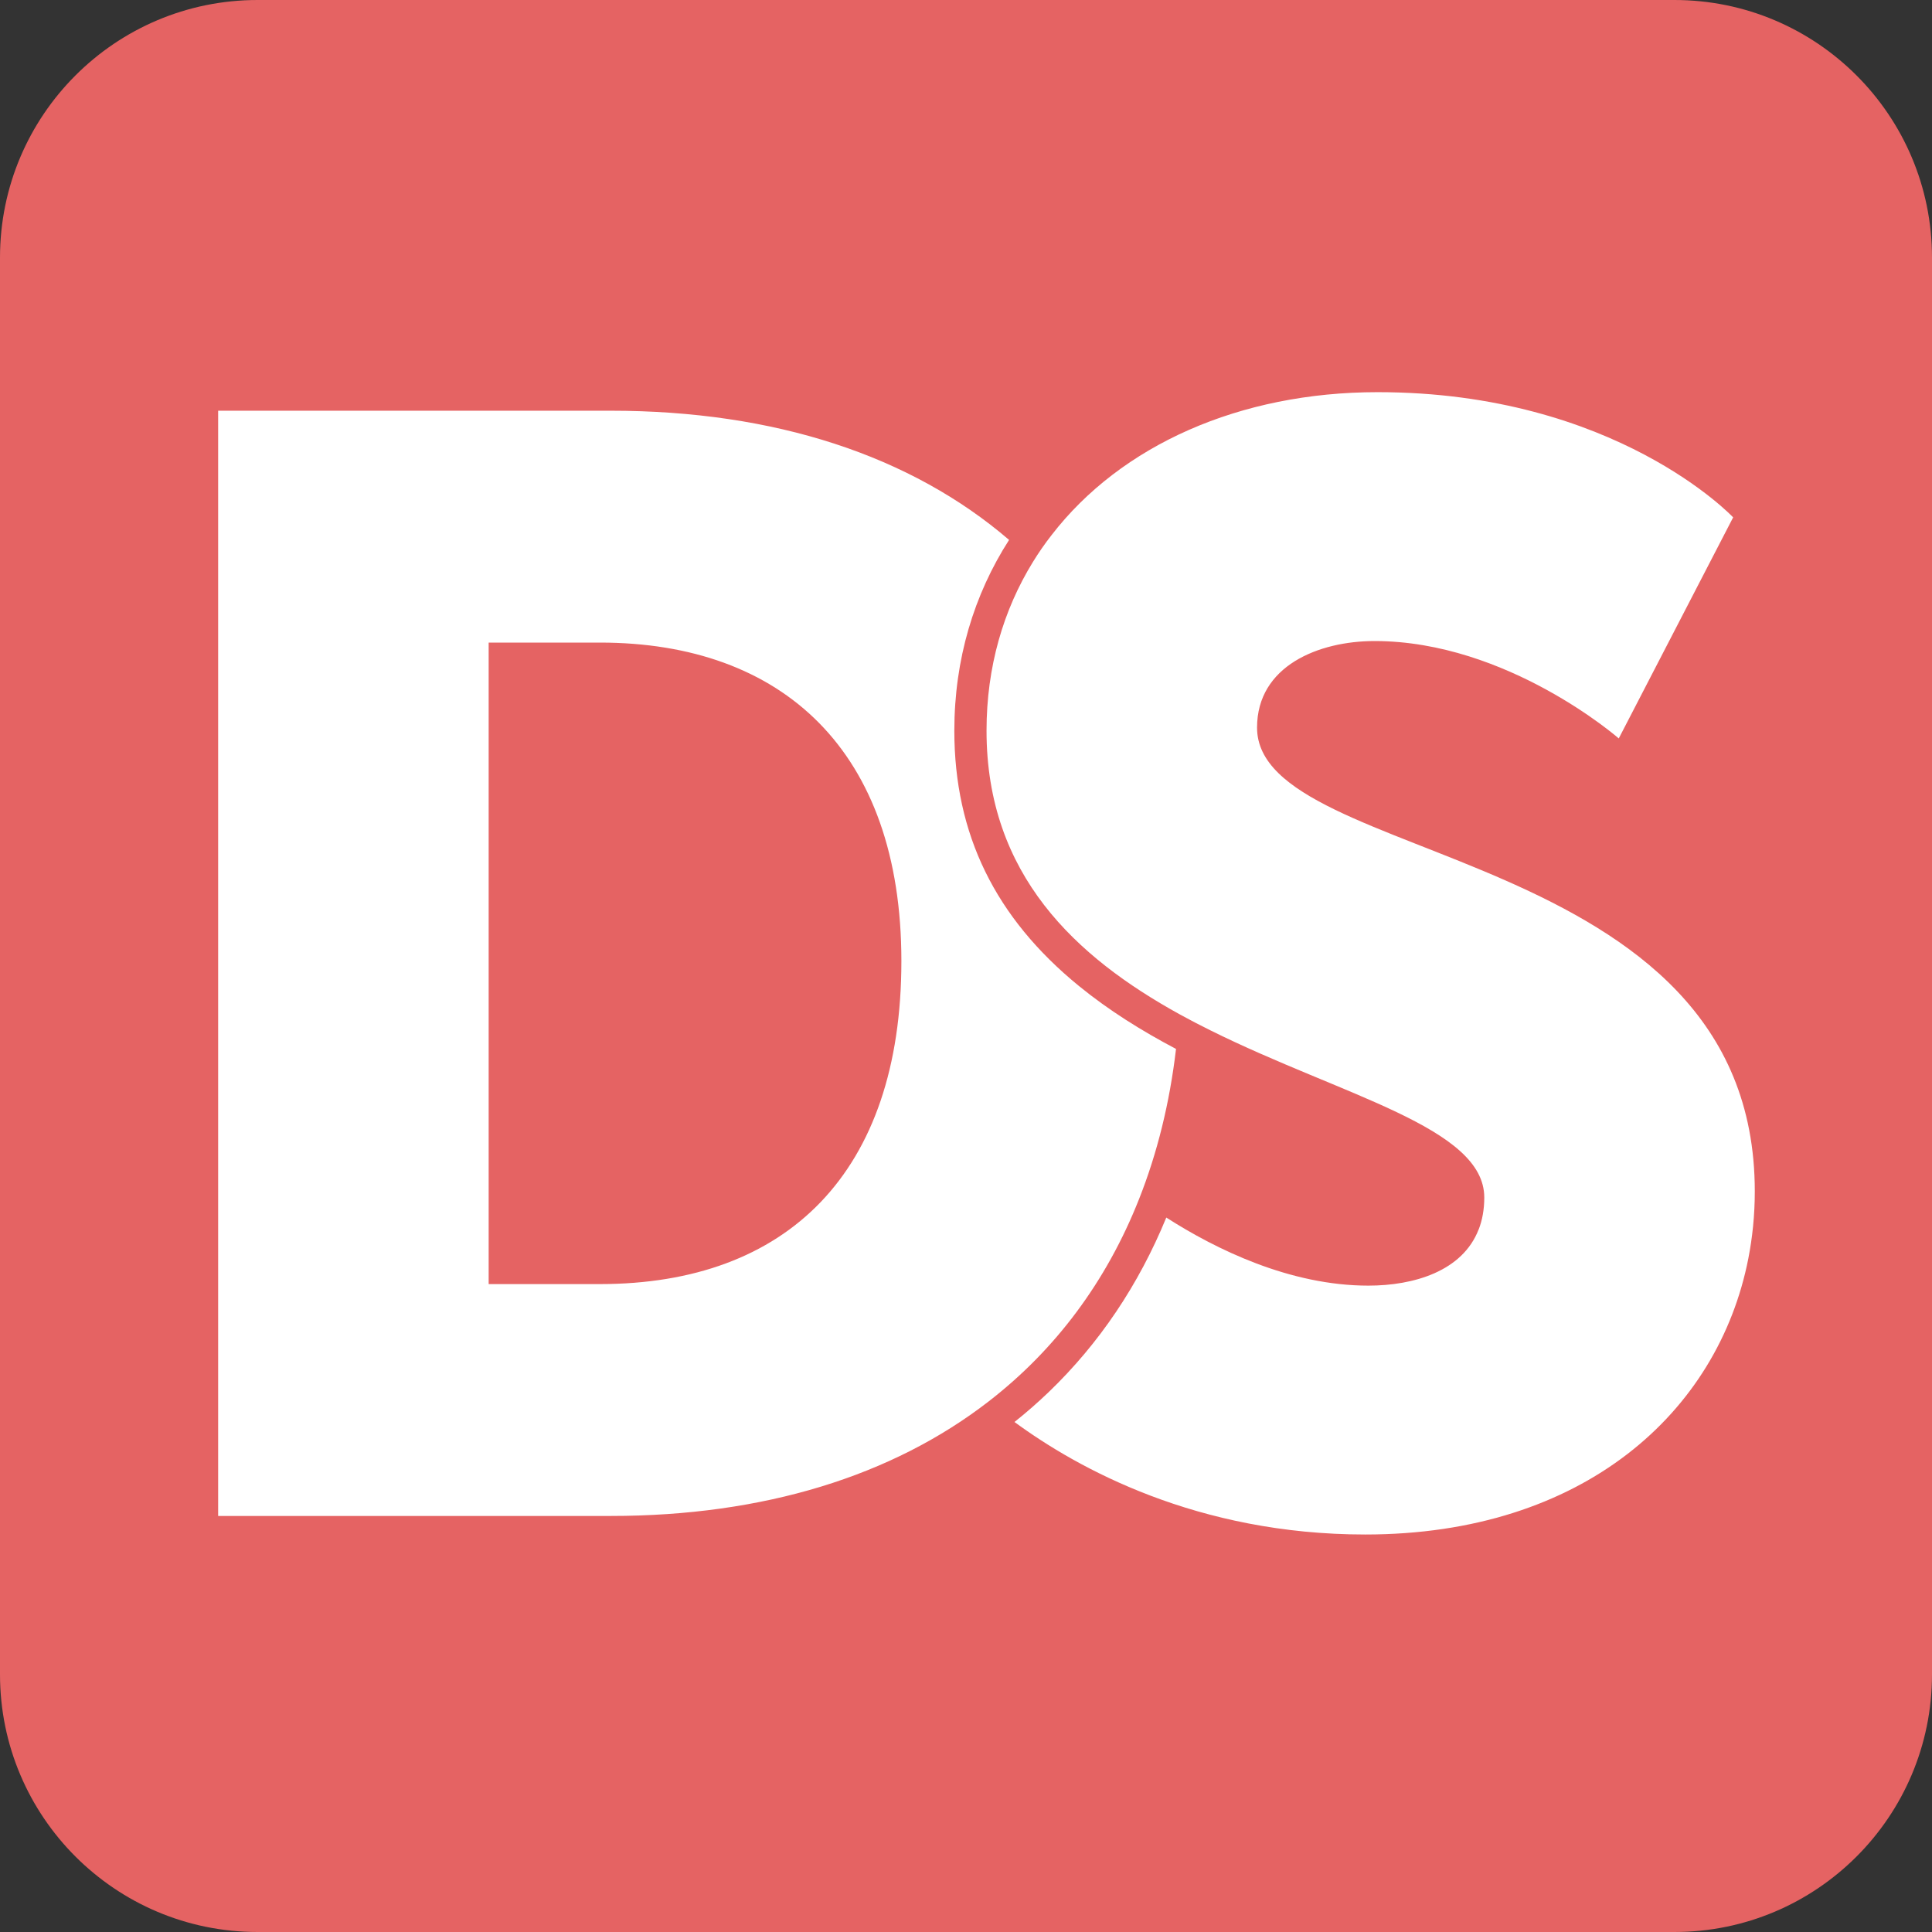 <?xml version="1.0" encoding="UTF-8" standalone="no"?>
<!DOCTYPE svg PUBLIC "-//W3C//DTD SVG 1.1//EN" "http://www.w3.org/Graphics/SVG/1.1/DTD/svg11.dtd">
<svg width="100%" height="100%" viewBox="0 0 300 300" version="1.1" xmlns="http://www.w3.org/2000/svg" xmlns:xlink="http://www.w3.org/1999/xlink" xml:space="preserve" xmlns:serif="http://www.serif.com/" style="fill-rule:evenodd;clip-rule:evenodd;stroke-linejoin:round;stroke-miterlimit:2;">
    <rect x="0" y="0" width="300" height="300" fill="#333333" stroke="none"/>
    <g id="Layer-1" serif:id="Layer 1">
        <g transform="matrix(1,0,0,1,260,0)">
            <path d="M0,300L-220,300C-242.091,300 -260,282.091 -260,260L-260,40C-260,17.909 -242.091,0 -220,0L0,0C22.091,0 40,17.909 40,40L40,260C40,282.091 22.091,300 0,300" style="fill:rgb(229,99,99);fill-rule:nonzero;"/>
        </g>
        <g transform="matrix(1,0,0,1,139.967,149.946)">
            <path d="M0,-0.72C0,-33.364 -18.482,-50.166 -46.806,-50.166L-64.088,-50.166L-64.088,49.446L-46.806,49.446C-17.772,49.446 0,32.164 0,-0.72M42.645,12.932C41.655,21.363 39.715,29.154 36.904,36.245C31.824,49.096 23.893,59.677 13.522,67.688C-1.41,79.24 -21.393,85.451 -45.126,85.451L-106.093,85.451L-106.093,-86.171L-45.126,-86.171C-19.653,-86.171 1.5,-79.18 16.722,-66.108C11.261,-57.607 8.221,-47.556 8.221,-36.484C8.221,-20.432 14.552,-7.461 27.573,3.16C32.234,6.961 37.364,10.151 42.645,12.932M132.516,35.044C132.516,36.885 132.426,38.705 132.246,40.505C132.076,42.175 131.836,43.826 131.516,45.456C126.836,69.359 105.873,88.331 72.029,88.331C45.966,88.331 27.413,78.1 17.562,70.859C19.402,69.399 21.173,67.848 22.873,66.218C30.734,58.667 36.854,49.546 41.135,39.115C48.836,44.046 60.327,49.686 72.509,49.686C79.59,49.686 87.151,47.436 89.641,40.945L89.651,40.945C90.201,39.515 90.511,37.875 90.511,36.005C90.511,25.113 68.508,20.243 47.976,10.041C46.356,9.241 44.736,8.401 43.145,7.521C27.133,-1.32 13.221,-14.082 13.221,-36.484C13.221,-46.376 15.822,-55.217 20.432,-62.698C21.312,-64.128 22.273,-65.518 23.313,-66.848C34.084,-80.82 52.546,-89.051 73.949,-89.051C110.914,-89.051 129.156,-69.608 129.156,-69.608L111.394,-35.284C111.394,-35.284 94.112,-50.406 73.469,-50.406C64.828,-50.406 55.227,-46.566 55.227,-36.964C55.227,-15.362 132.516,-19.202 132.516,35.044" style="fill:white;fill-rule:nonzero;"/>
        </g>
    </g>
</svg>

